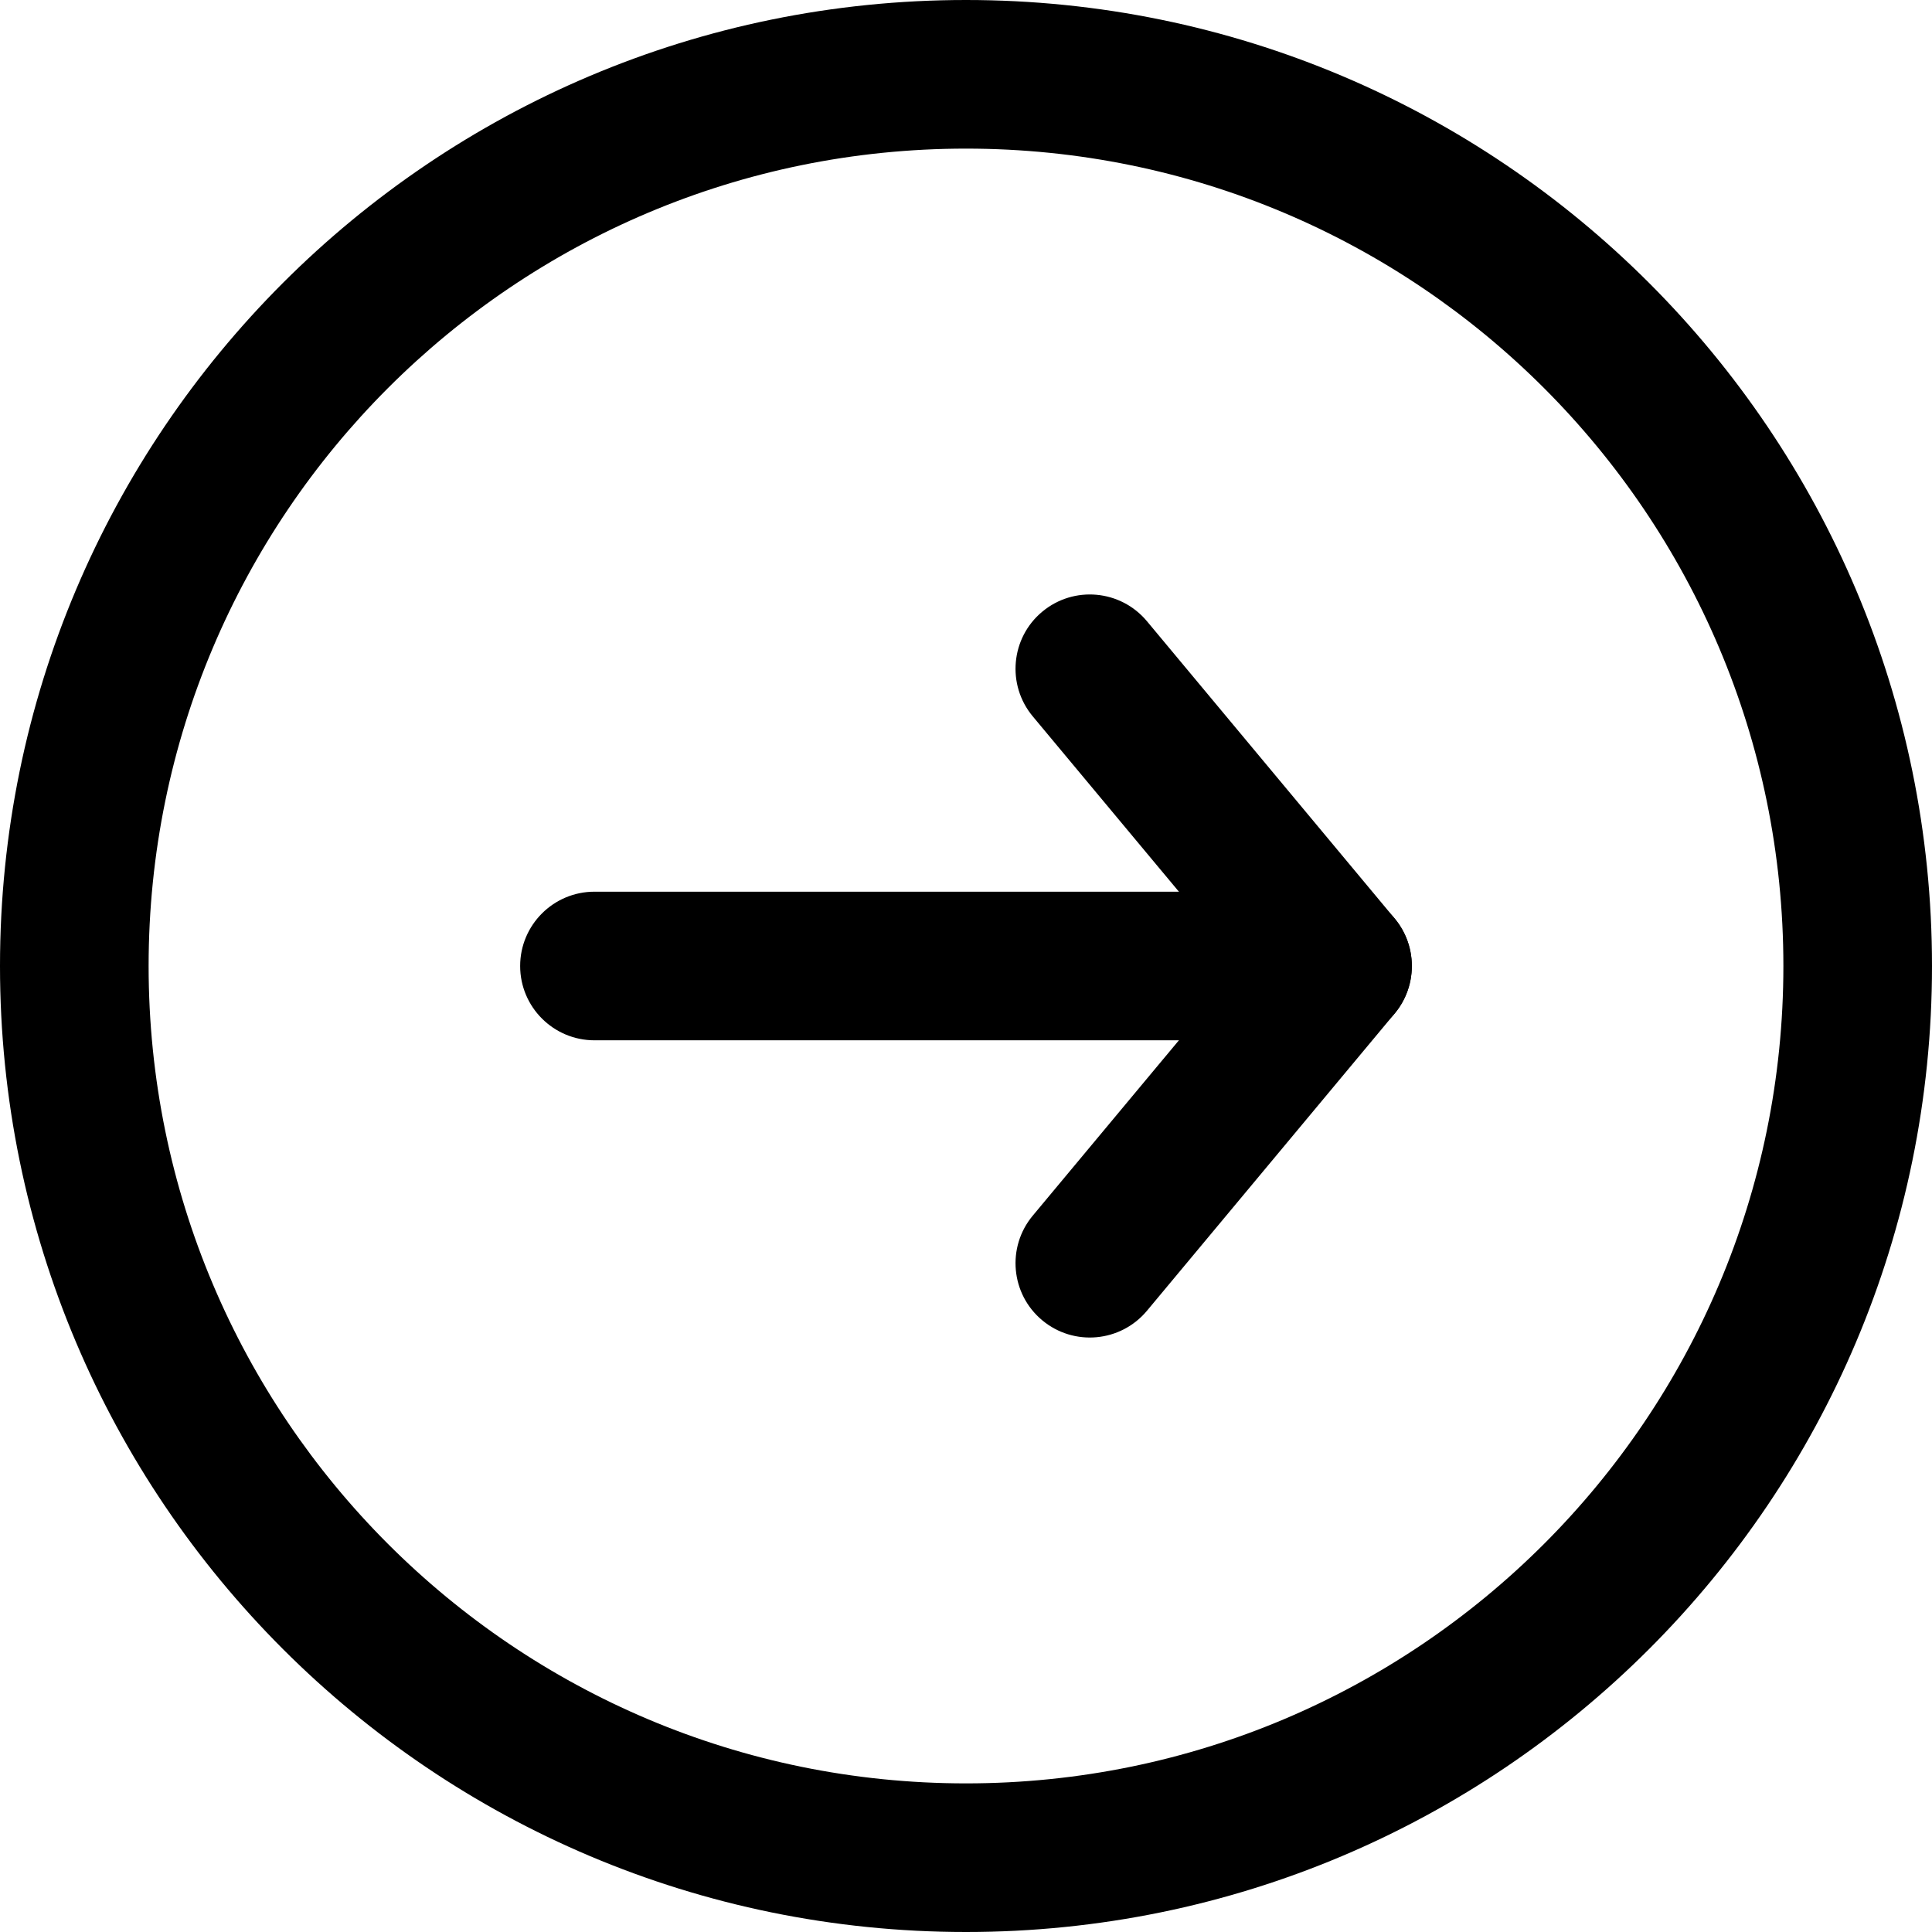 <svg width="20" height="20" viewBox="0 0 26 26" fill="none" xmlns="http://www.w3.org/2000/svg"><g transform="translate(3, 3)"><path fill-rule="evenodd" clip-rule="evenodd" d="M11.026 5.232C11.451 4.878 12.081 4.936 12.435 5.36L15.768 9.36C16.122 9.784 16.064 10.415 15.64 10.768C15.216 11.122 14.585 11.064 14.232 10.64L10.898 6.64C10.545 6.216 10.602 5.585 11.026 5.232Z" fill="currentColor"/><path fill-rule="evenodd" clip-rule="evenodd" d="M11.026 14.768C10.602 14.415 10.545 13.784 10.898 13.36L14.232 9.36C14.585 8.936 15.216 8.878 15.64 9.232C16.064 9.585 16.122 10.216 15.768 10.64L12.435 14.64C12.081 15.064 11.451 15.122 11.026 14.768Z" fill="currentColor"/><path fill-rule="evenodd" clip-rule="evenodd" d="M14 10C14 10.552 13.552 11 13 11L5 11C4.448 11 4 10.552 4 10C4 9.448 4.448 9 5 9L13 9C13.552 9 14 9.448 14 10Z" fill="currentColor"/></g><path fill-rule="evenodd" clip-rule="evenodd" d="M13 24C19.075 24 24 19.075 24 13C24 6.925 19.075 2 13 2C6.925 2 2 6.925 2 13C2 19.075 6.925 24 13 24ZM13 26C20.18 26 26 20.18 26 13C26 5.82 20.18 0 13 0C5.82 0 0 5.82 0 13C0 20.18 5.82 26 13 26Z" fill="currentColor"/></svg>